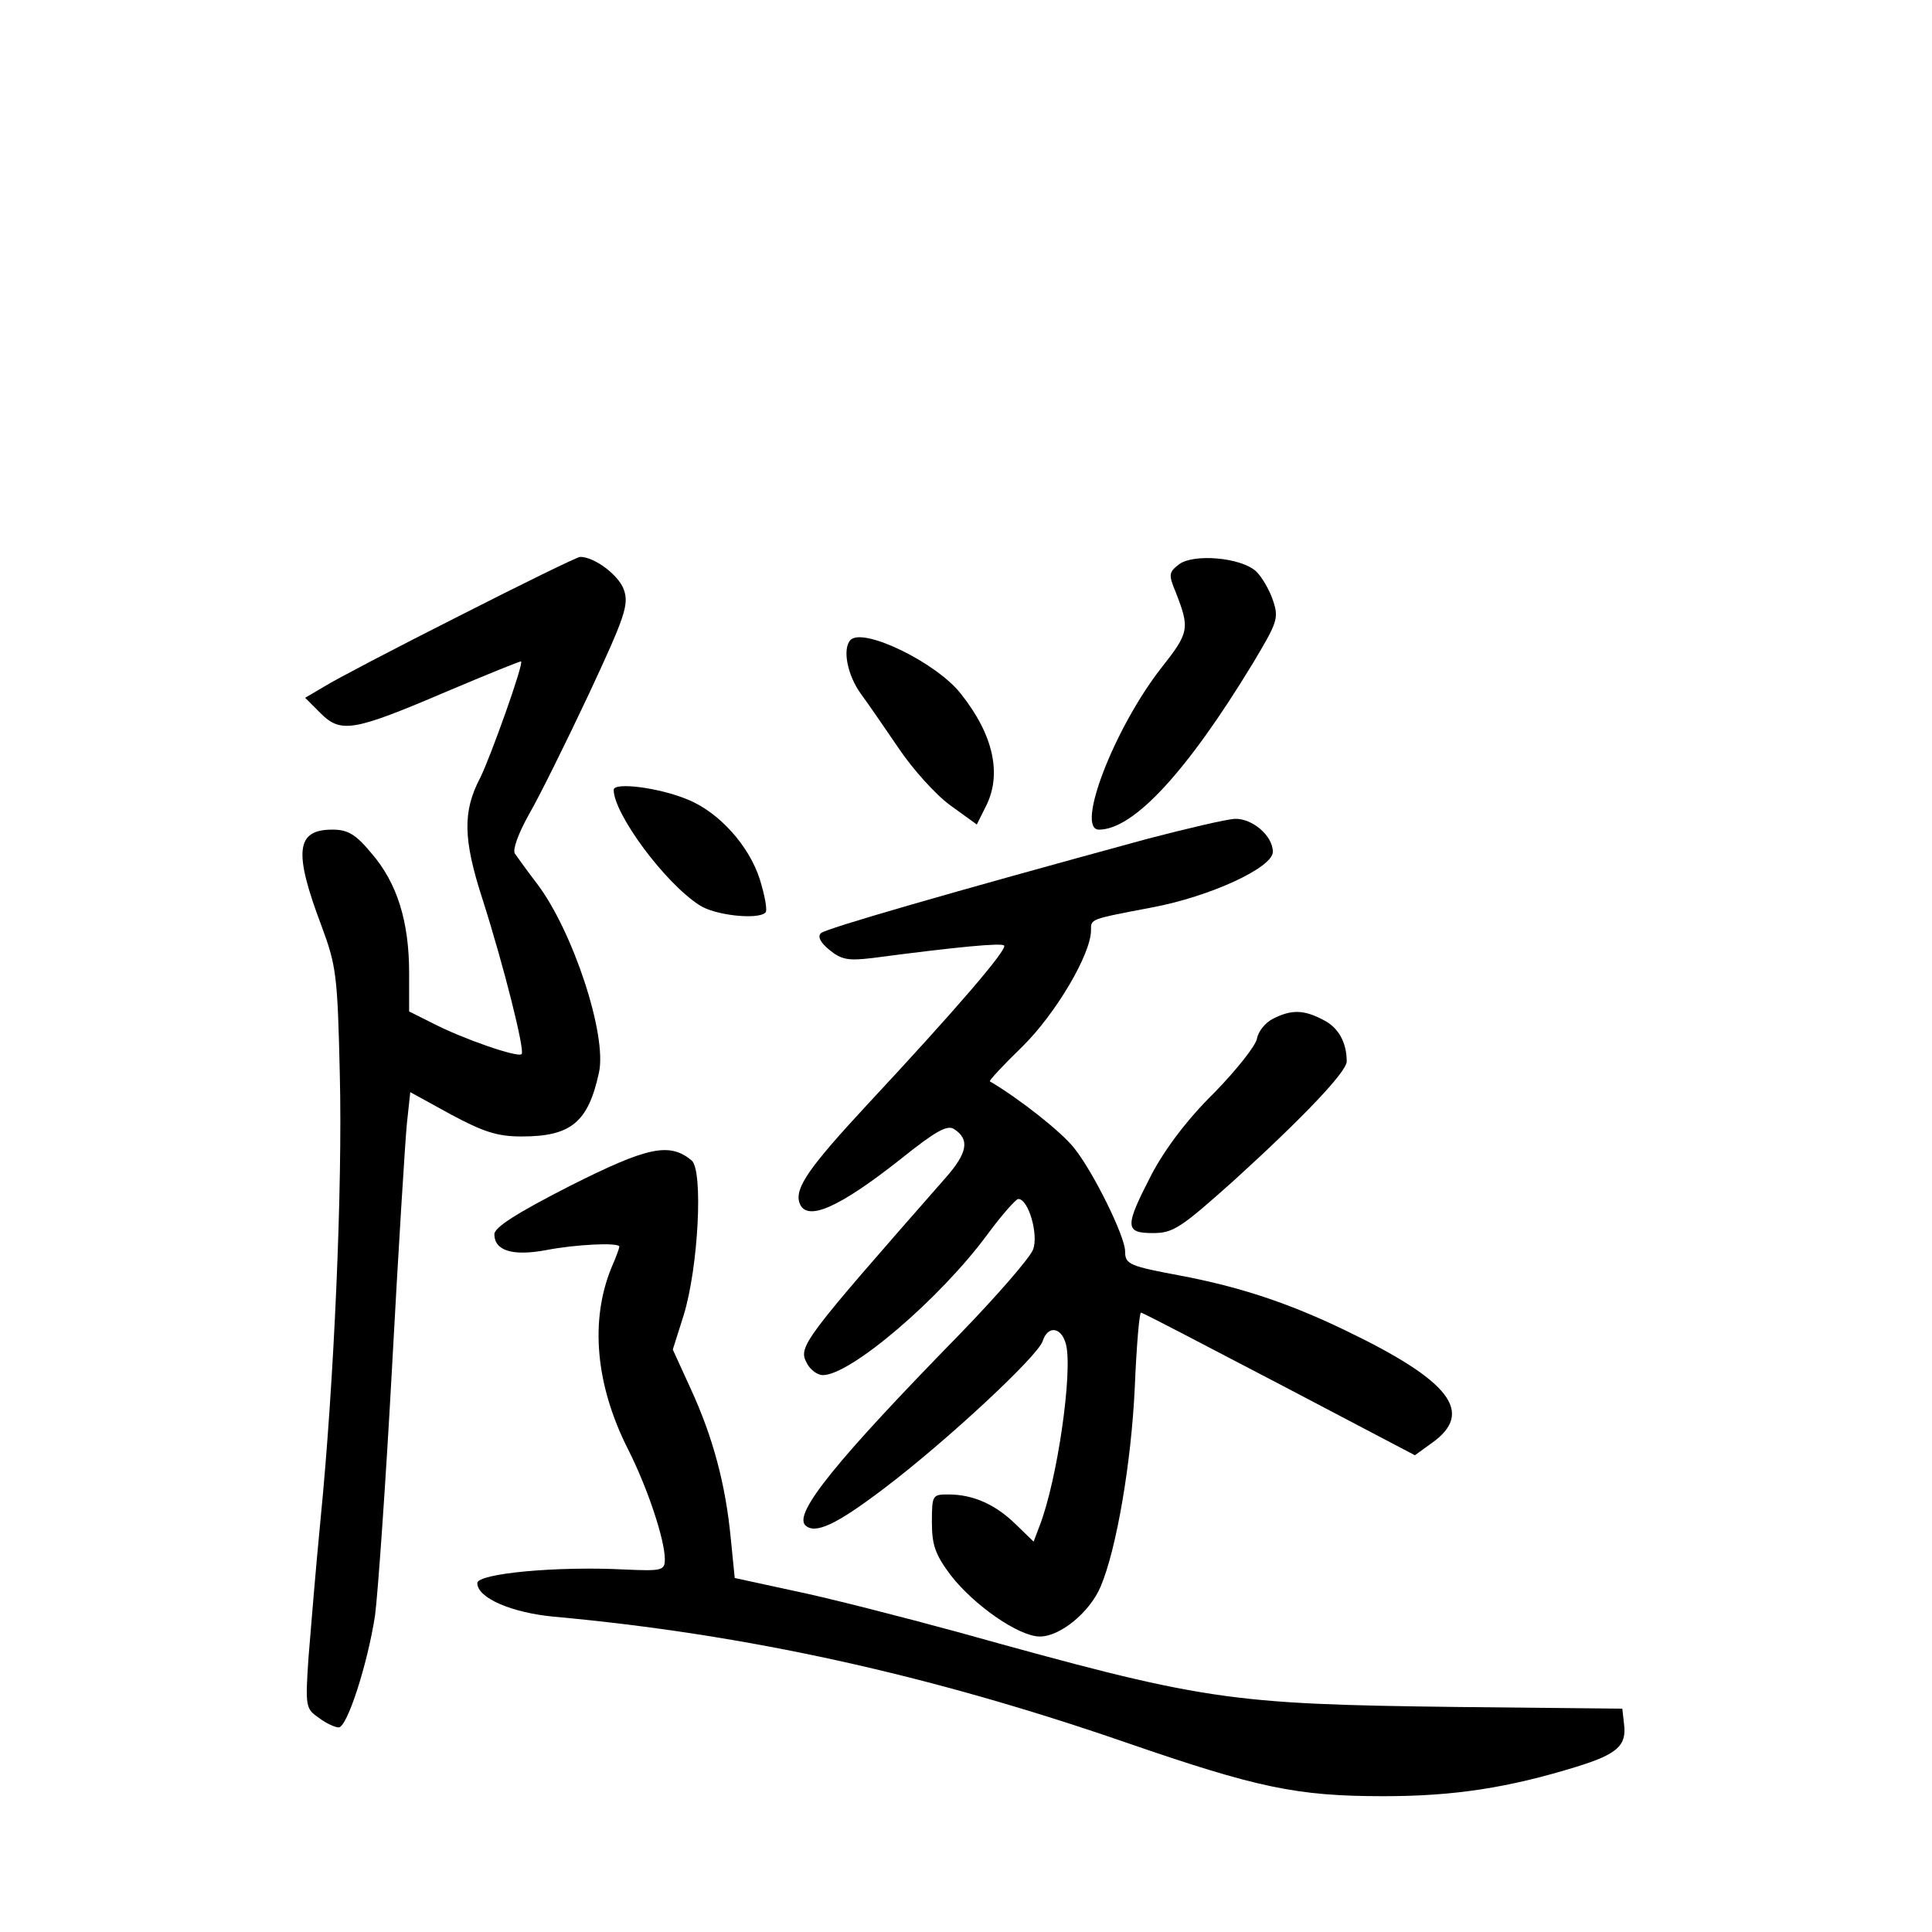 <?xml version="1.0" standalone="no"?>
<!DOCTYPE svg PUBLIC "-//W3C//DTD SVG 20010904//EN"
 "http://www.w3.org/TR/2001/REC-SVG-20010904/DTD/svg10.dtd">
<svg version="1.0" xmlns="http://www.w3.org/2000/svg"
 width="340pt" height="340pt" viewBox="0 0 340 340"
 preserveAspectRatio="xMidYMid meet">
<g transform="translate(0,340) scale(0.1,-0.1)"
fill="#000000" stroke="none">
<path d="M808 2316 c-111 -56 -218 -112 -237 -124 l-34 -20 27 -27 c36 -36 58
-32 222 38 71 30 130 54 131 53 5 -4 -54 -169 -72 -205 -31 -59 -30 -108 4
-213 38 -119 75 -267 69 -273 -6 -7 -104 27 -156 54 l-42 21 0 68 c0 90 -21
158 -66 210 -28 34 -42 42 -69 42 -64 0 -69 -38 -19 -170 26 -70 28 -87 32
-260 5 -198 -10 -543 -34 -785 -8 -82 -17 -191 -21 -241 -6 -88 -5 -91 18
-107 13 -10 29 -17 35 -17 15 0 51 112 64 197 5 38 19 235 30 438 11 204 23
396 26 427 l6 56 71 -39 c58 -31 82 -39 125 -39 87 0 117 25 136 112 15 66
-46 250 -109 333 -17 22 -34 46 -39 53 -4 7 6 35 25 69 18 31 65 126 105 211
64 137 71 158 62 184 -9 26 -52 58 -77 58 -5 0 -101 -47 -213 -104z"/>
<path d="M2075 2407 c-18 -14 -19 -18 -6 -49 25 -64 24 -71 -25 -133 -83 -106
-152 -285 -110 -285 61 0 155 102 271 293 43 72 46 79 35 111 -6 18 -20 42
-30 51 -27 24 -109 31 -135 12z"/>
<path d="M1497 2274 c-15 -15 -6 -62 18 -95 14 -19 44 -63 68 -98 23 -34 63
-79 89 -98 l47 -34 15 30 c30 57 15 127 -43 200 -43 55 -171 117 -194 95z"/>
<path d="M1080 2010 c0 -42 90 -164 151 -203 27 -18 103 -26 116 -13 4 3 -1
30 -10 59 -19 59 -72 118 -127 140 -50 21 -130 31 -130 17z"/>
<path d="M2020 1924 c-356 -97 -566 -158 -575 -166 -7 -6 -1 -17 15 -30 21
-17 33 -19 75 -14 152 20 228 27 232 22 7 -6 -87 -115 -238 -277 -105 -113
-131 -150 -122 -176 12 -34 69 -9 179 78 60 48 81 60 93 52 28 -18 24 -42 -16
-87 -251 -286 -259 -296 -243 -325 6 -12 19 -21 28 -21 49 0 207 135 290 248
25 34 50 62 54 62 18 0 36 -63 26 -89 -5 -14 -64 -82 -131 -151 -216 -221
-290 -313 -270 -334 17 -17 55 1 138 64 111 84 272 234 280 260 9 28 33 25 41
-6 12 -48 -15 -237 -46 -318 l-11 -29 -32 31 c-36 35 -75 52 -118 52 -28 0
-29 -1 -29 -49 0 -40 6 -57 33 -93 41 -53 120 -108 157 -108 36 0 88 43 107
88 28 66 54 219 60 350 3 72 8 132 11 132 3 0 112 -57 244 -126 l238 -125 29
21 c77 54 34 110 -154 200 -98 47 -182 75 -287 95 -91 17 -98 20 -98 43 0 26
-56 140 -90 182 -23 29 -97 87 -148 117 -2 1 23 28 57 61 59 58 121 163 121
205 0 20 -3 19 107 40 102 19 213 70 213 98 0 28 -36 59 -67 58 -16 -1 -84
-17 -153 -35z"/>
<path d="M2240 1607 c-14 -7 -26 -23 -28 -35 -2 -12 -36 -55 -75 -95 -47 -46
-86 -98 -110 -143 -48 -93 -48 -104 2 -104 36 0 49 9 143 93 122 111 198 191
198 209 0 34 -15 60 -41 73 -34 18 -56 19 -89 2z"/>
<path d="M1003 1313 c-94 -48 -133 -73 -133 -85 0 -29 32 -39 91 -28 51 10
129 14 129 6 0 -2 -6 -19 -14 -37 -38 -93 -28 -206 29 -319 35 -69 65 -160 65
-194 0 -20 -5 -21 -72 -18 -118 6 -258 -7 -258 -24 0 -26 60 -52 134 -59 340
-31 661 -102 1006 -221 232 -80 301 -95 455 -95 125 0 220 15 340 52 71 22 88
37 83 75 l-3 27 -290 3 c-408 5 -445 11 -880 132 -99 27 -228 60 -286 72
l-106 23 -7 70 c-9 94 -31 177 -70 262 l-32 70 19 60 c26 84 35 256 14 273
-39 32 -77 24 -214 -45z"/>
</g>
</svg>
